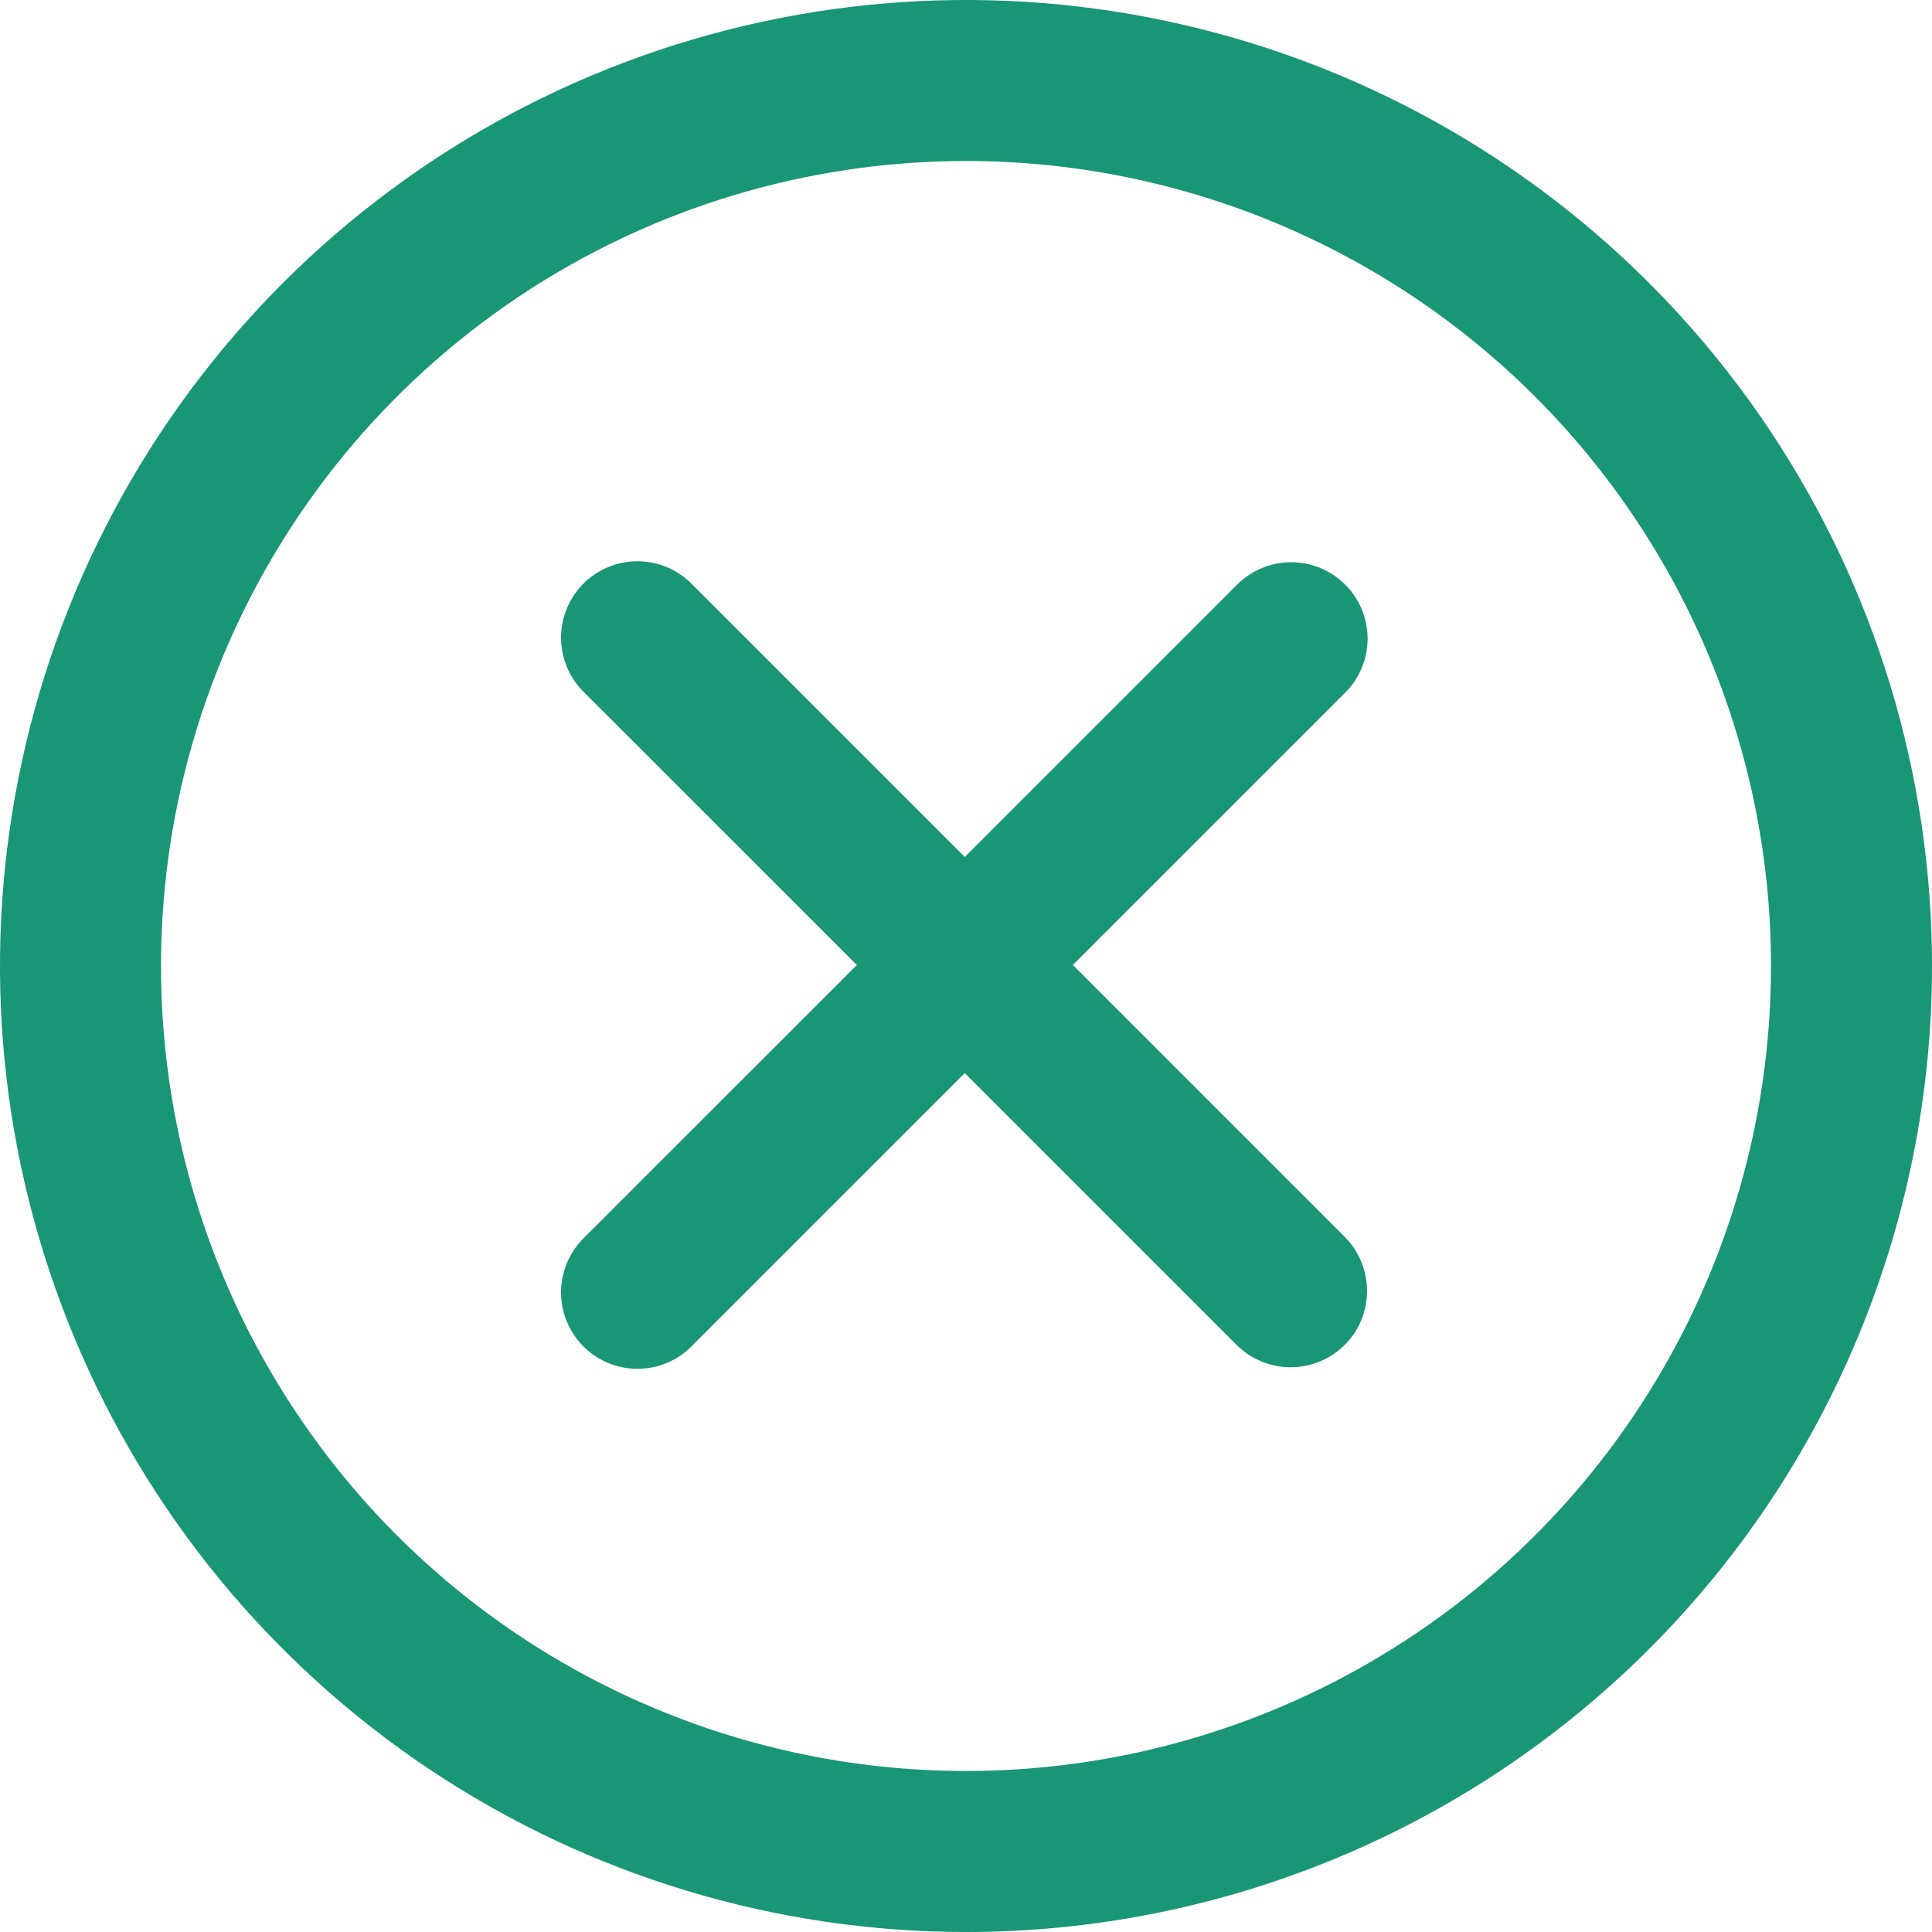 <svg width="33" height="33" viewBox="0 0 33 33" fill="none" xmlns="http://www.w3.org/2000/svg">
<g clip-path="url(#clip0_6834_7535)">
<path fill-rule="evenodd" clip-rule="evenodd" d="M16.5 33C13.237 33 10.046 32.032 7.333 30.219C4.62 28.406 2.505 25.829 1.256 22.814C0.007 19.799 -0.32 16.482 0.317 13.281C0.954 10.08 2.525 7.14 4.833 4.833C7.14 2.525 10.08 0.954 13.281 0.317C16.482 -0.32 19.799 0.007 22.814 1.256C25.829 2.505 28.406 4.62 30.219 7.333C32.032 10.046 33 13.237 33 16.5C33 20.876 31.262 25.073 28.167 28.167C25.073 31.262 20.876 33 16.5 33ZM16.5 2.75C13.78 2.75 11.122 3.556 8.861 5.067C6.6 6.578 4.837 8.726 3.797 11.238C2.756 13.751 2.484 16.515 3.014 19.183C3.545 21.85 4.854 24.3 6.777 26.223C8.7 28.146 11.15 29.455 13.818 29.986C16.485 30.516 19.249 30.244 21.762 29.203C24.274 28.163 26.422 26.4 27.933 24.139C29.444 21.878 30.25 19.22 30.25 16.5C30.25 12.853 28.801 9.356 26.223 6.777C23.644 4.199 20.147 2.75 16.5 2.75ZM22.971 22.971C22.849 23.092 22.705 23.189 22.547 23.254C22.388 23.32 22.218 23.354 22.046 23.354C21.874 23.354 21.704 23.32 21.546 23.254C21.387 23.189 21.243 23.092 21.121 22.971L16.479 18.329L11.837 22.971C11.718 23.098 11.573 23.2 11.414 23.27C11.254 23.34 11.082 23.378 10.907 23.38C10.732 23.383 10.559 23.35 10.397 23.285C10.236 23.219 10.088 23.121 9.965 22.998C9.842 22.874 9.744 22.727 9.679 22.565C9.613 22.404 9.581 22.23 9.583 22.056C9.586 21.881 9.624 21.709 9.694 21.549C9.765 21.389 9.866 21.245 9.993 21.125L14.636 16.483L9.993 11.841C9.866 11.722 9.765 11.578 9.694 11.418C9.624 11.258 9.586 11.086 9.583 10.911C9.581 10.737 9.613 10.563 9.679 10.402C9.744 10.24 9.842 10.093 9.965 9.969C10.088 9.846 10.236 9.748 10.397 9.683C10.559 9.617 10.732 9.584 10.907 9.587C11.082 9.589 11.254 9.627 11.414 9.697C11.573 9.768 11.718 9.869 11.837 9.996L16.479 14.638L21.121 9.996C21.242 9.873 21.386 9.775 21.545 9.707C21.704 9.64 21.875 9.604 22.047 9.603C22.22 9.602 22.391 9.636 22.55 9.701C22.71 9.767 22.855 9.864 22.977 9.986C23.099 10.108 23.196 10.253 23.262 10.412C23.327 10.572 23.36 10.743 23.36 10.916C23.358 11.088 23.323 11.259 23.256 11.418C23.188 11.577 23.09 11.721 22.967 11.841L18.325 16.483L22.967 21.125C23.212 21.37 23.349 21.701 23.35 22.047C23.351 22.393 23.215 22.725 22.971 22.971Z" fill="#199675"/>
</g>
<defs>
<clipPath id="clip0_6834_7535">
<rect width="33" height="33" fill="white"/>
</clipPath>
</defs>
</svg>
